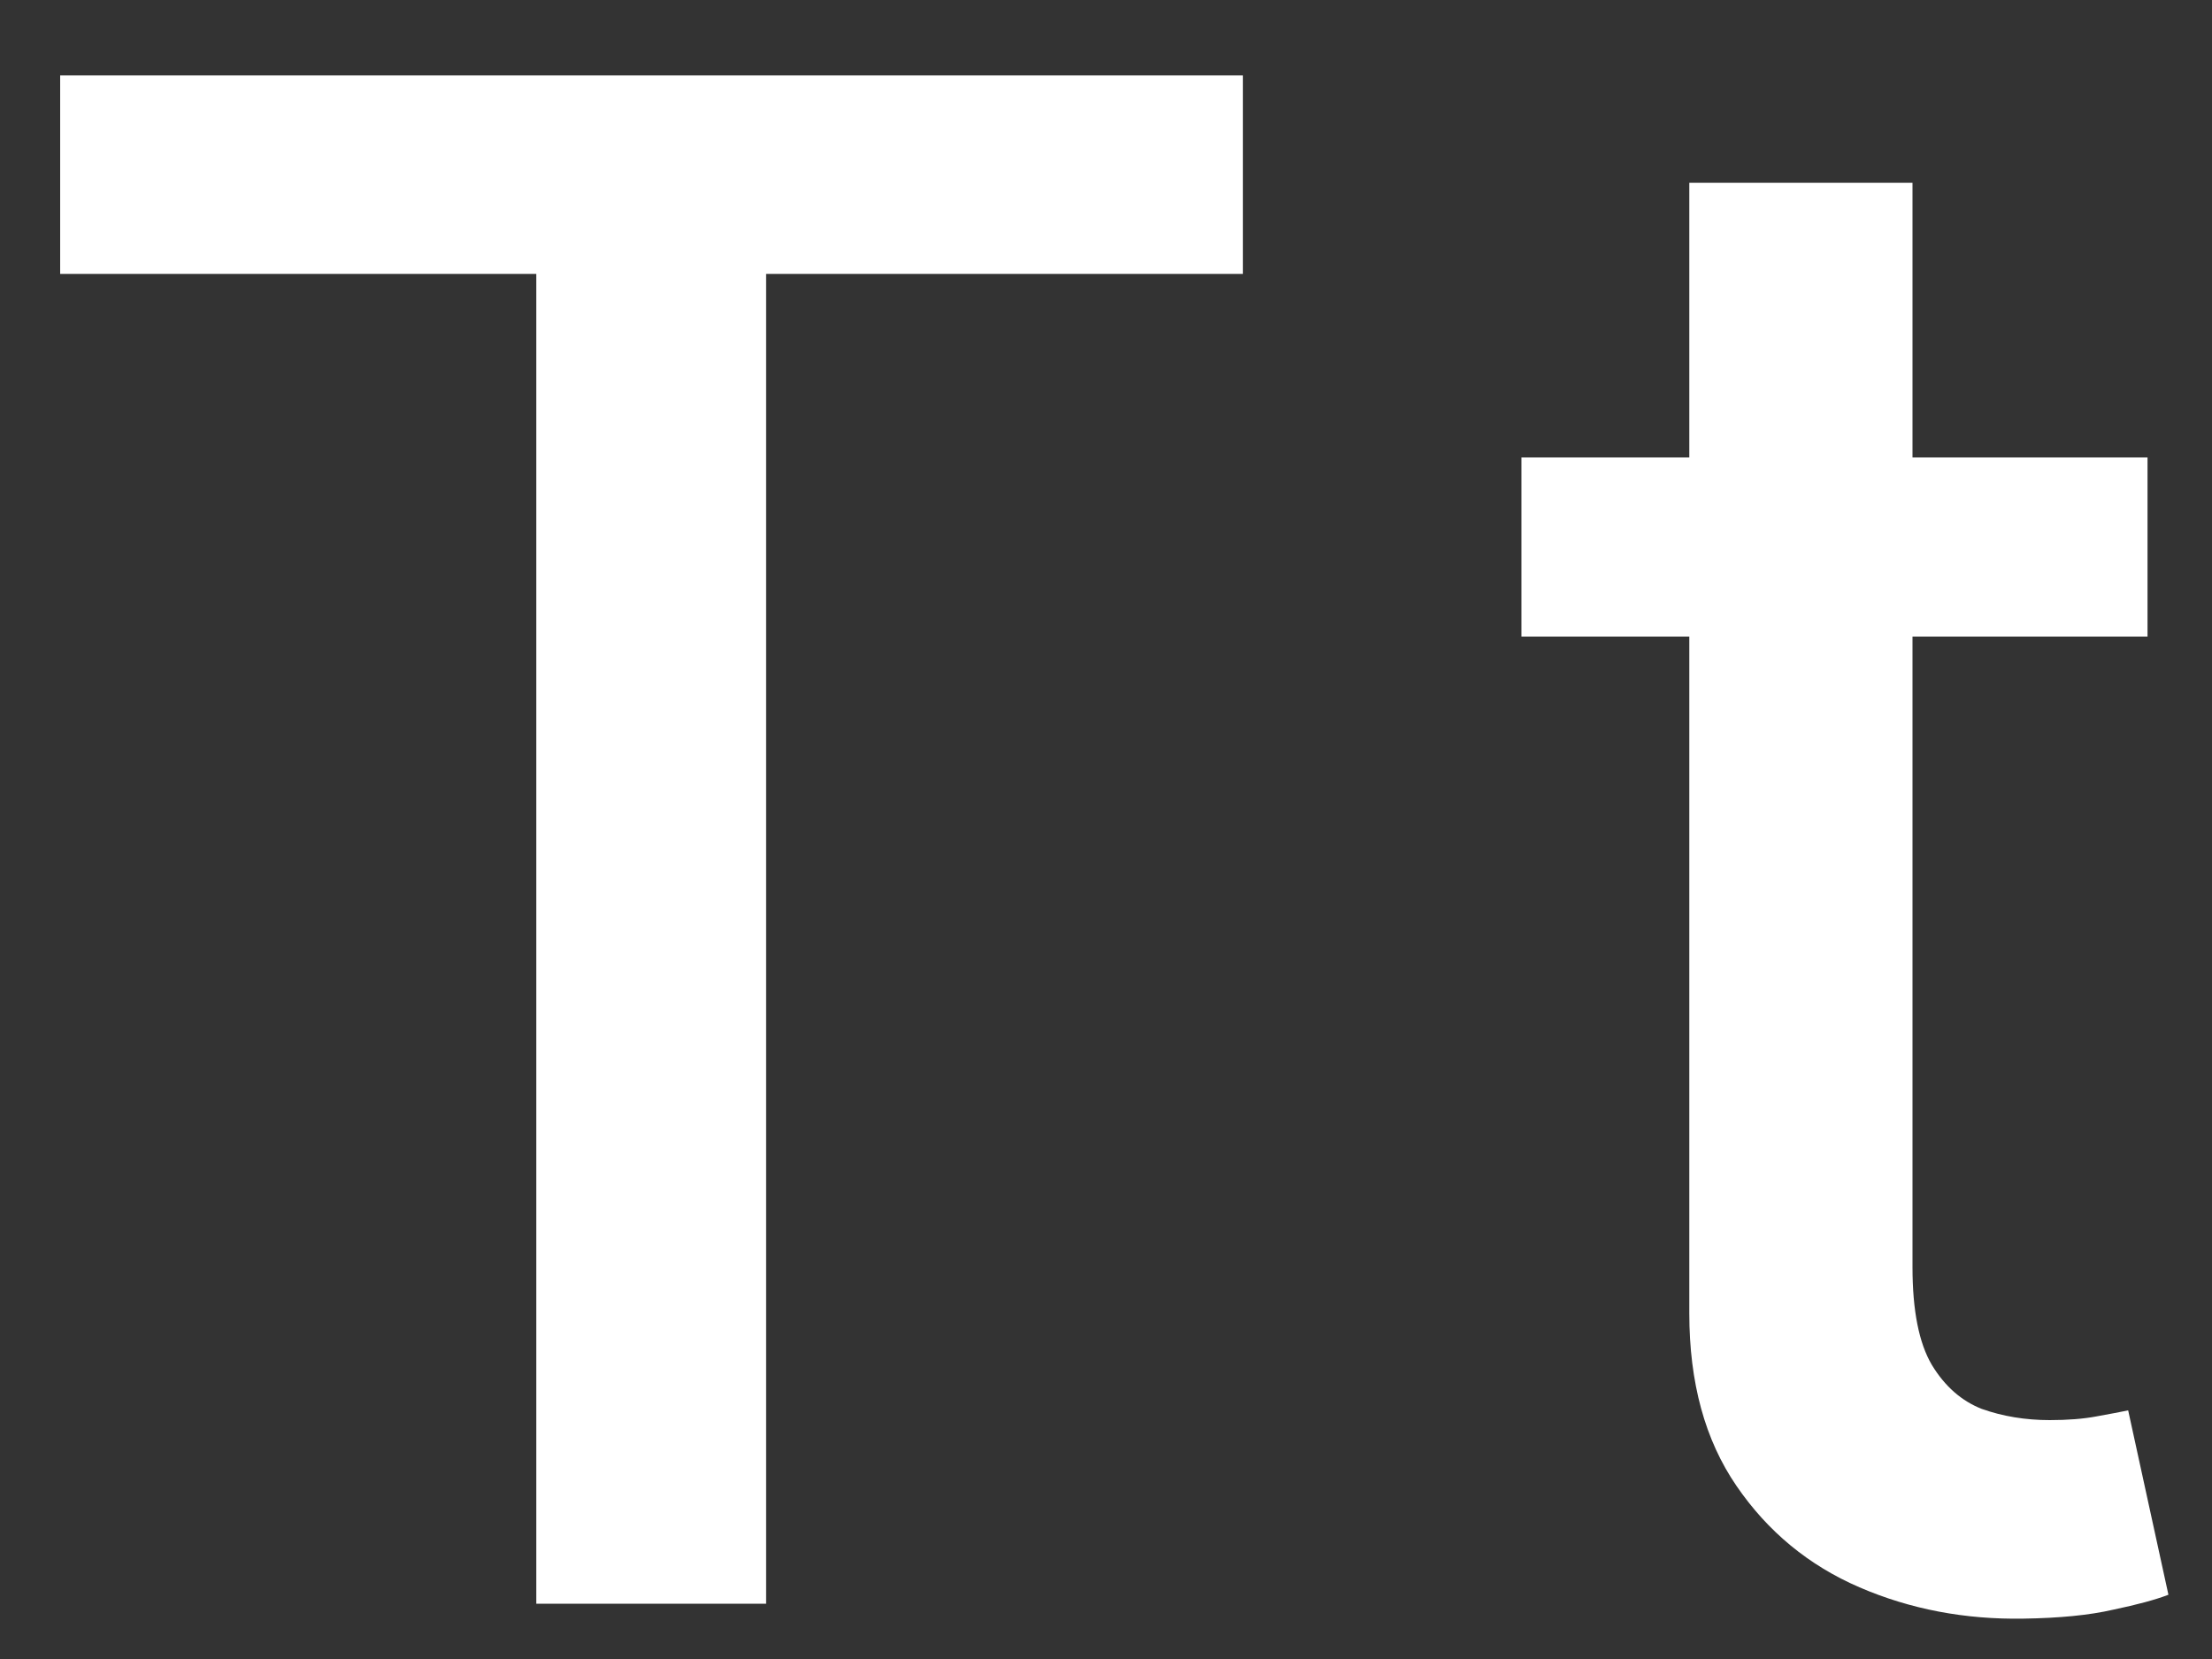 <svg width="20" height="15" viewBox="0 0 20 15" fill="none" xmlns="http://www.w3.org/2000/svg">
<rect x="0" y="0" width="20" height="15" fill="#333333" stroke="none"/>
<path d="M0.544 2.477V0.682H11.238V2.477H6.927V14.5H4.849V2.477H0.544ZM19.417 4.136V5.756H13.756V4.136H19.417ZM15.274 1.653H17.292V11.457C17.292 11.848 17.35 12.143 17.467 12.341C17.584 12.534 17.735 12.667 17.919 12.739C18.108 12.806 18.313 12.84 18.533 12.84C18.695 12.84 18.837 12.829 18.958 12.806C19.08 12.784 19.174 12.766 19.242 12.752L19.606 14.419C19.489 14.464 19.323 14.509 19.107 14.554C18.891 14.604 18.621 14.63 18.297 14.635C17.766 14.644 17.272 14.55 16.813 14.352C16.354 14.154 15.983 13.848 15.7 13.434C15.416 13.02 15.274 12.501 15.274 11.875V1.653Z" fill="white"/>
</svg>
